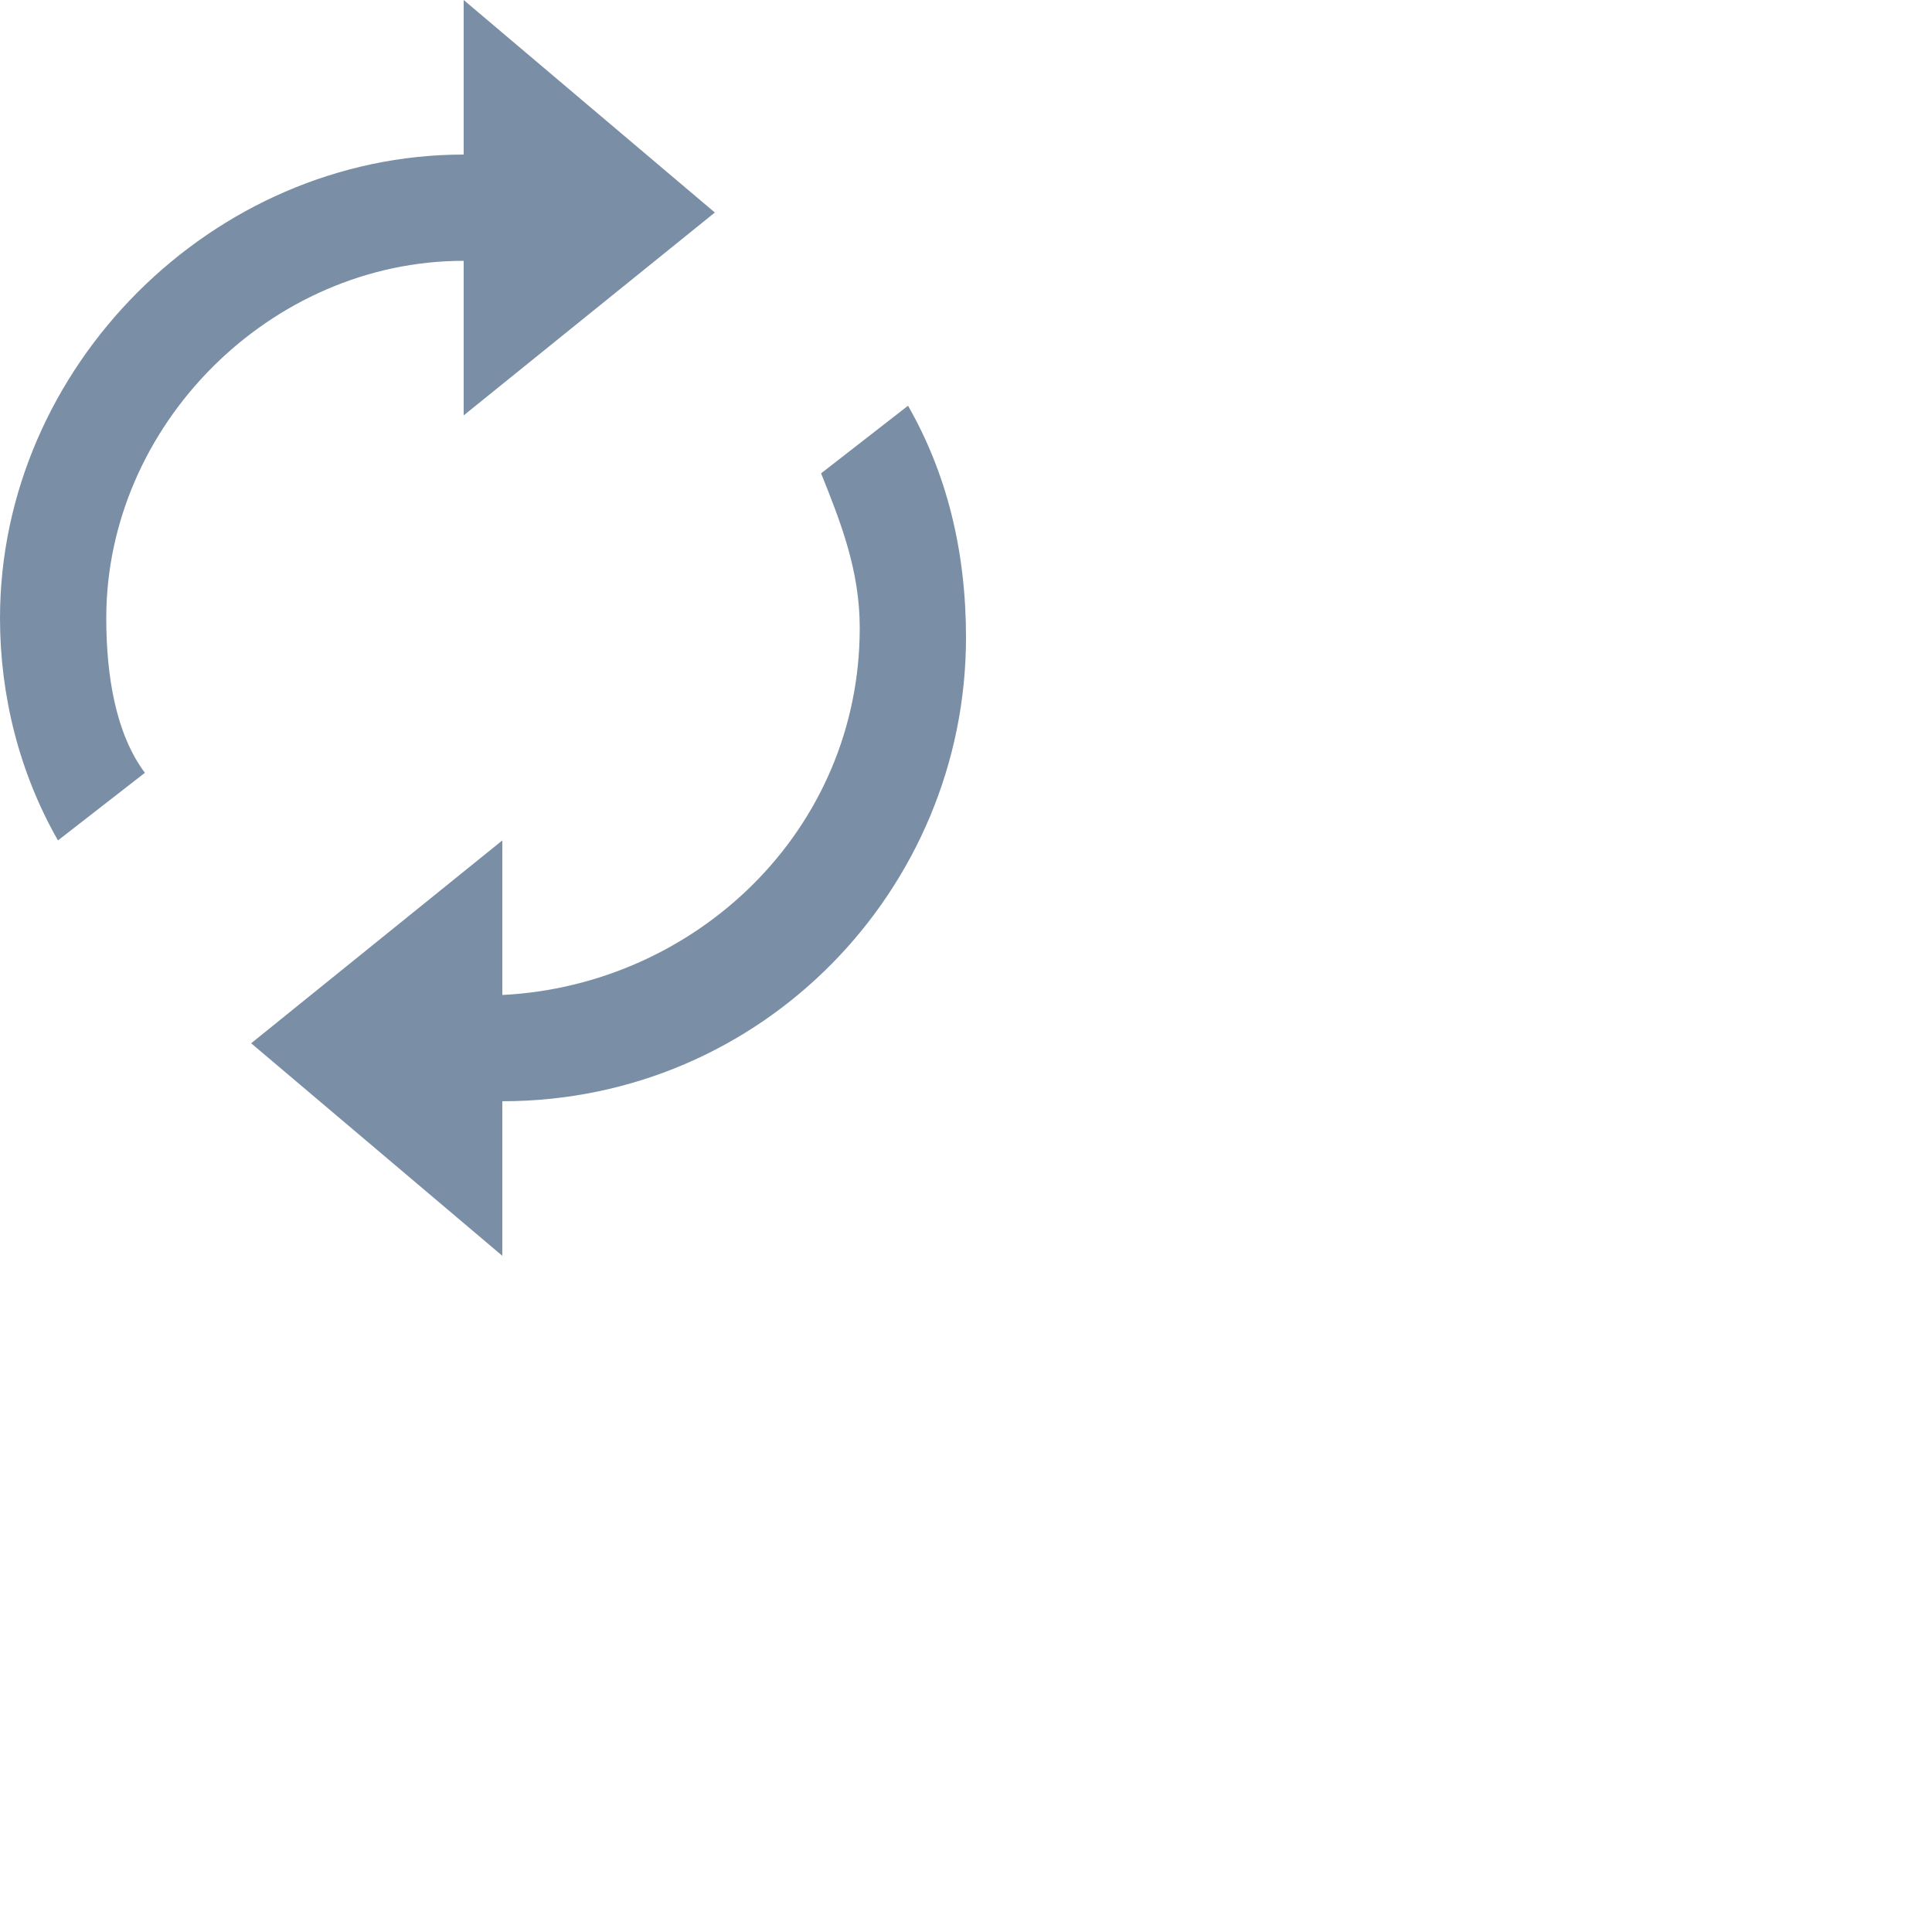 <?xml version="1.0" encoding="utf-8"?>
<!-- Generator: Adobe Illustrator 19.2.1, SVG Export Plug-In . SVG Version: 6.00 Build 0)  -->
<svg version="1.0" id="Layer_1" xmlns="http://www.w3.org/2000/svg" xmlns:xlink="http://www.w3.org/1999/xlink" x="0px" y="0px"
	 viewBox="0 0 20 20" style="enable-background:new 0 0 20 20;" xml:space="preserve">
<style type="text/css">
	.st0{fill:#7A8EA5;}
</style>
<g>
	<path class="st0" d="M9.4,4.2L8.5,4.9c0.2,0.5,0.4,1,0.4,1.6c0,2.1-1.7,3.7-3.7,3.8V8.7l-2.6,2.1L5.2,13v-1.6
		c2.7,0,4.8-2.2,4.8-4.8C10,5.7,9.8,4.9,9.4,4.2z"/>
	<path class="st0" d="M4.8,2.7v1.6l2.6-2.1L4.8,0v1.6C2.2,1.6,0,3.8,0,6.4c0,0.8,0.2,1.6,0.6,2.3l0.9-0.7C1.2,7.6,1.1,7,1.1,6.4
		C1.1,4.4,2.8,2.7,4.8,2.7z"/>
</g>
</svg>
